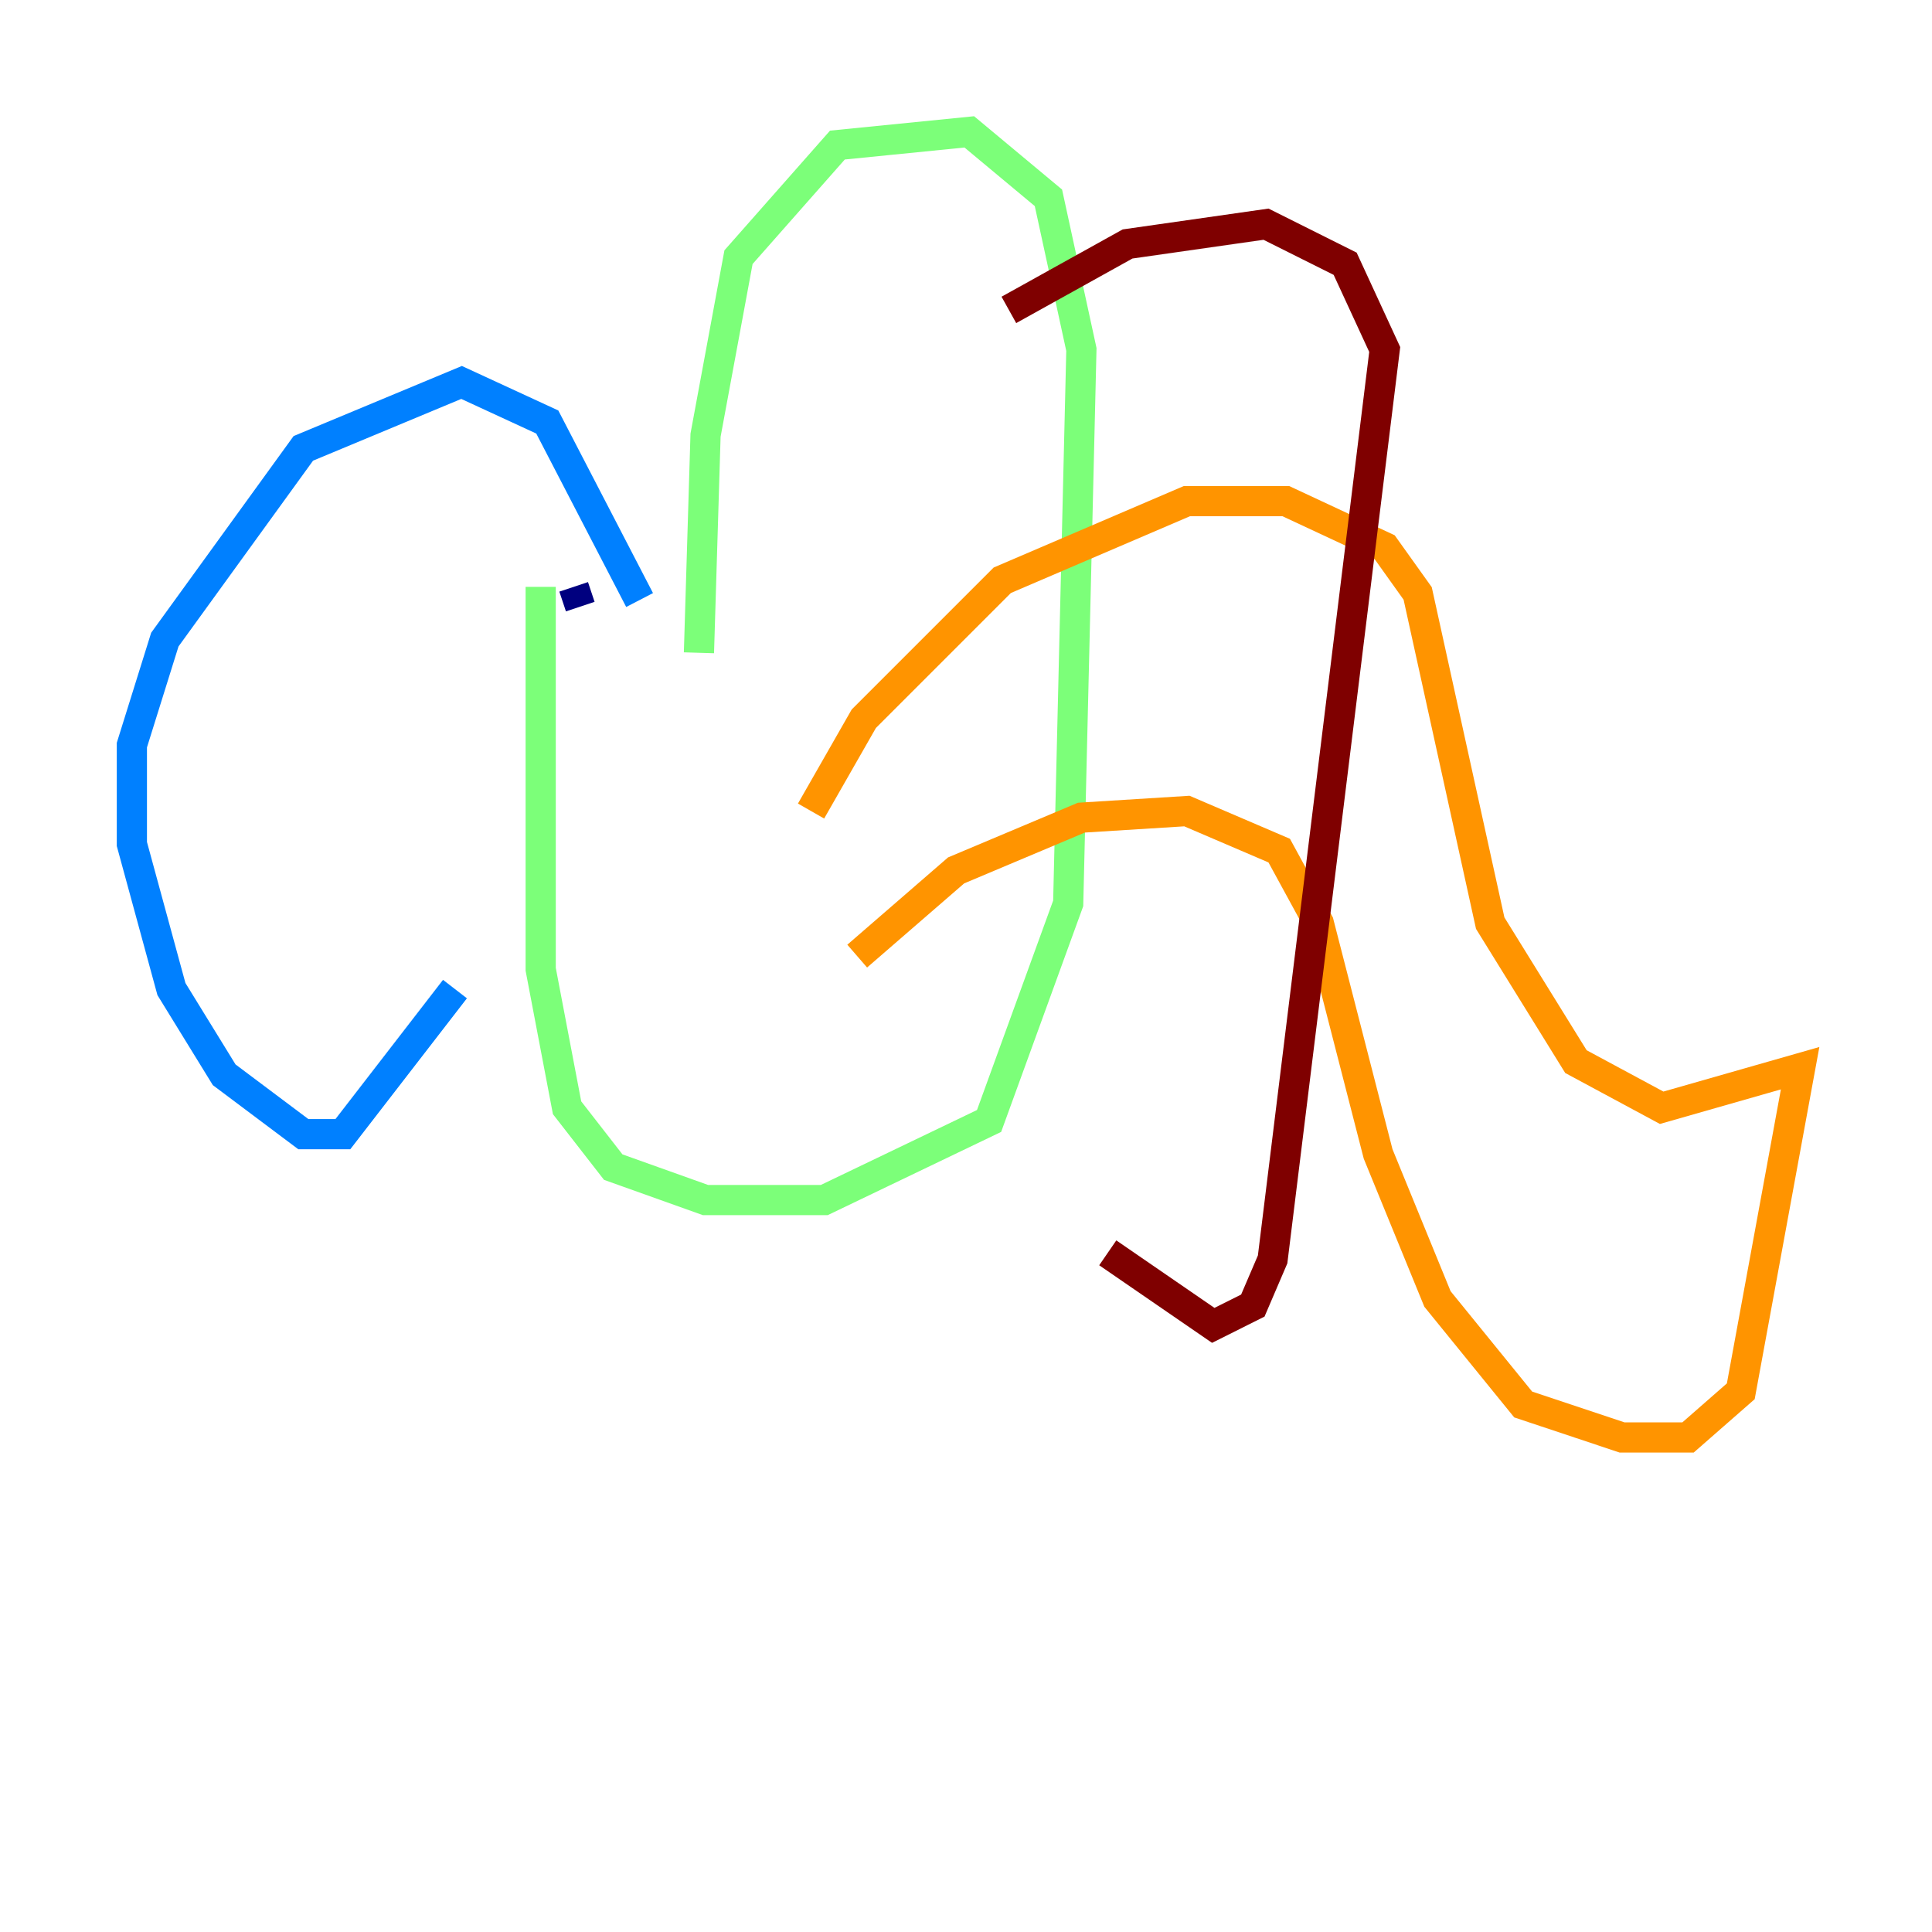 <?xml version="1.0" encoding="utf-8" ?>
<svg baseProfile="tiny" height="128" version="1.2" viewBox="0,0,128,128" width="128" xmlns="http://www.w3.org/2000/svg" xmlns:ev="http://www.w3.org/2001/xml-events" xmlns:xlink="http://www.w3.org/1999/xlink"><defs /><polyline fill="none" points="38.444,40.191 38.007,38.88" stroke="#00007f" stroke-width="2" /><polyline fill="none" points="42.375,39.754 36.259,27.959 30.58,25.338 20.096,29.706 10.921,42.375 8.737,49.365 8.737,55.918 11.358,65.529 14.853,71.208 20.096,75.14 22.717,75.14 30.143,65.529" stroke="#0080ff" stroke-width="2" /><polyline fill="none" points="46.307,43.249 46.744,28.833 48.928,17.038 55.481,9.611 64.218,8.737 69.461,13.106 71.645,23.154 70.771,59.85 65.529,74.266 54.608,79.508 46.744,79.508 40.628,77.324 37.57,73.392 35.822,64.218 35.822,38.88" stroke="#7cff79" stroke-width="2" /><polyline fill="none" points="53.734,53.734 57.229,47.618 66.403,38.444 78.635,33.201 85.188,33.201 91.741,36.259 93.925,39.317 98.73,61.16 104.41,70.335 110.089,73.392 119.263,70.771 115.331,92.177 111.836,95.236 107.468,95.236 100.915,93.051 95.236,86.061 91.304,76.451 87.372,61.16 84.751,56.355 78.635,53.734 71.645,54.171 63.345,57.666 56.792,63.345" stroke="#ff9400" stroke-width="2" /><polyline fill="none" points="66.84,20.532 74.703,16.164 83.877,14.853 89.12,17.474 91.741,23.154 84.314,83.44 83.003,86.498 80.382,87.809 73.392,83.003" stroke="#7f0000" stroke-width="2" /></svg>